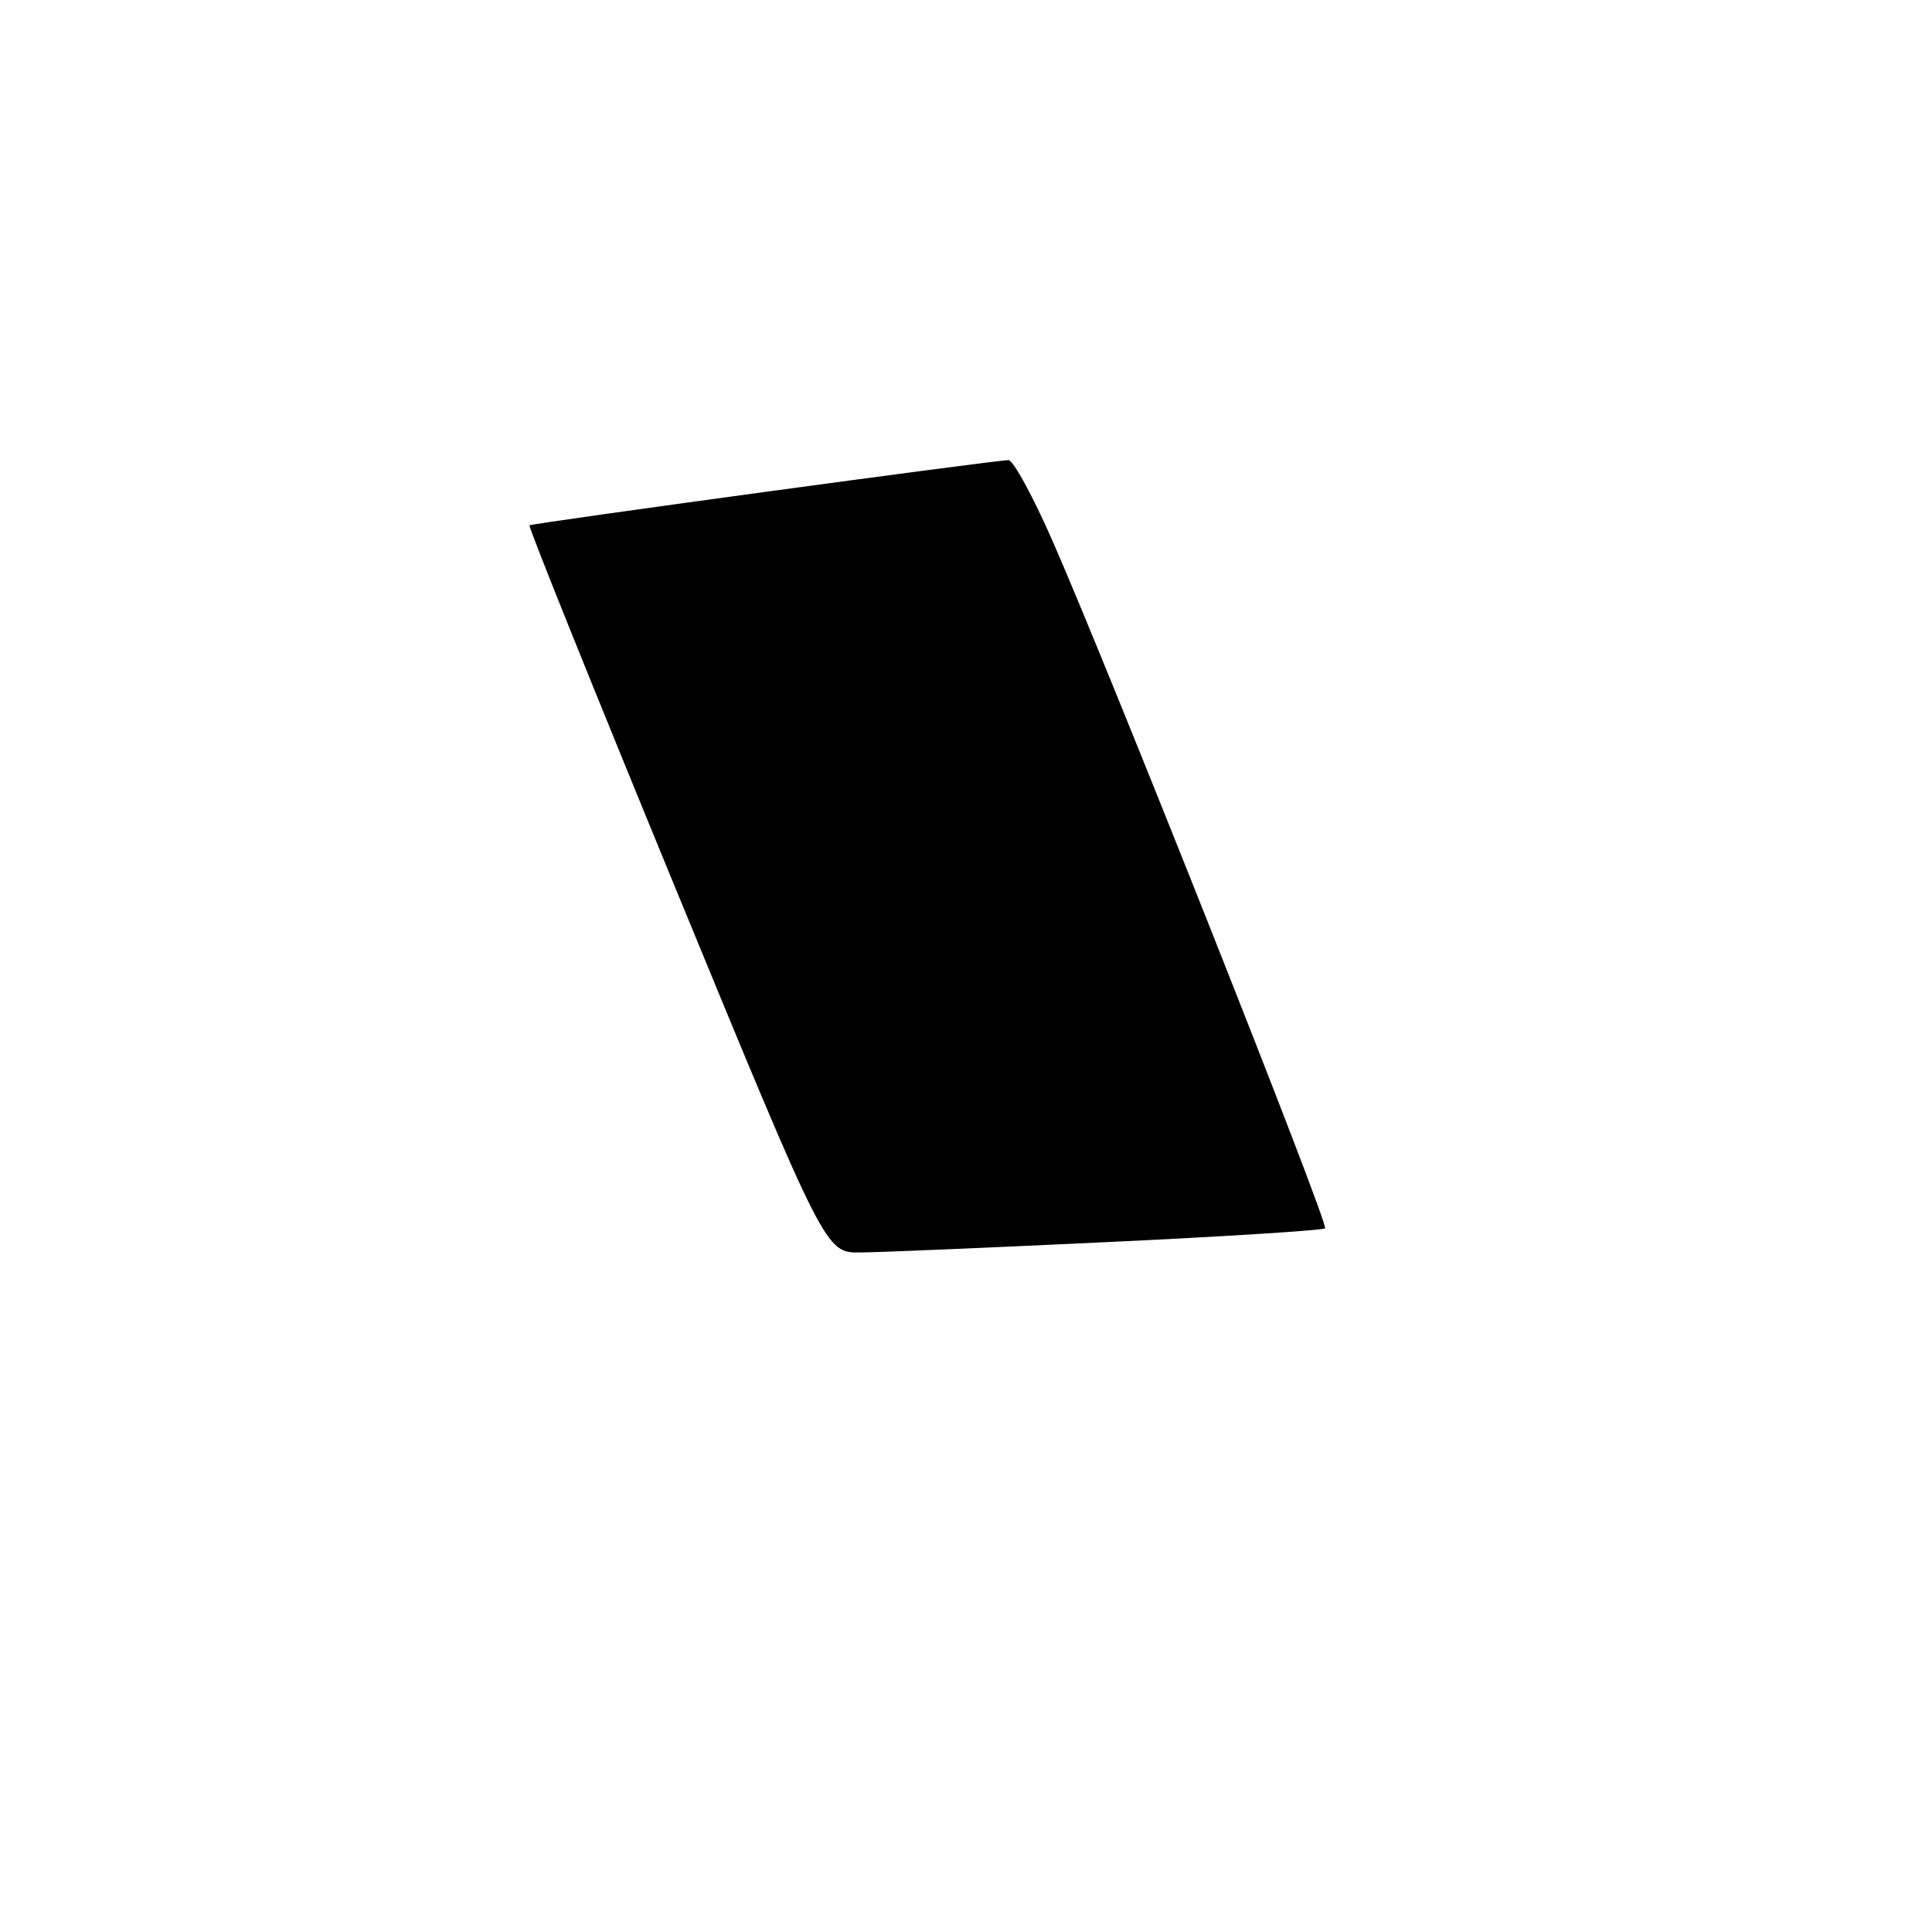 <?xml version="1.0" encoding="UTF-8" standalone="no"?>
<!DOCTYPE svg PUBLIC "-//W3C//DTD SVG 1.1//EN" "http://www.w3.org/Graphics/SVG/1.1/DTD/svg11.dtd" >
<svg xmlns="http://www.w3.org/2000/svg" xmlns:xlink="http://www.w3.org/1999/xlink" version="1.1" viewBox="0 0 256 256">
 <g >
 <path fill="currentColor"
d=" M 146.80 164.58 C 162.36 163.85 175.31 163.02 175.58 162.76 C 176.10 162.23 147.16 89.22 139.50 71.75 C 136.91 65.84 134.27 60.99 133.64 60.97 C 132.11 60.94 70.59 69.31 70.16 69.61 C 69.97 69.74 78.72 91.48 89.60 117.93 C 109.39 166.00 109.39 166.00 113.95 165.96 C 116.45 165.94 131.23 165.32 146.80 164.58 Z "/>
</g>
</svg>